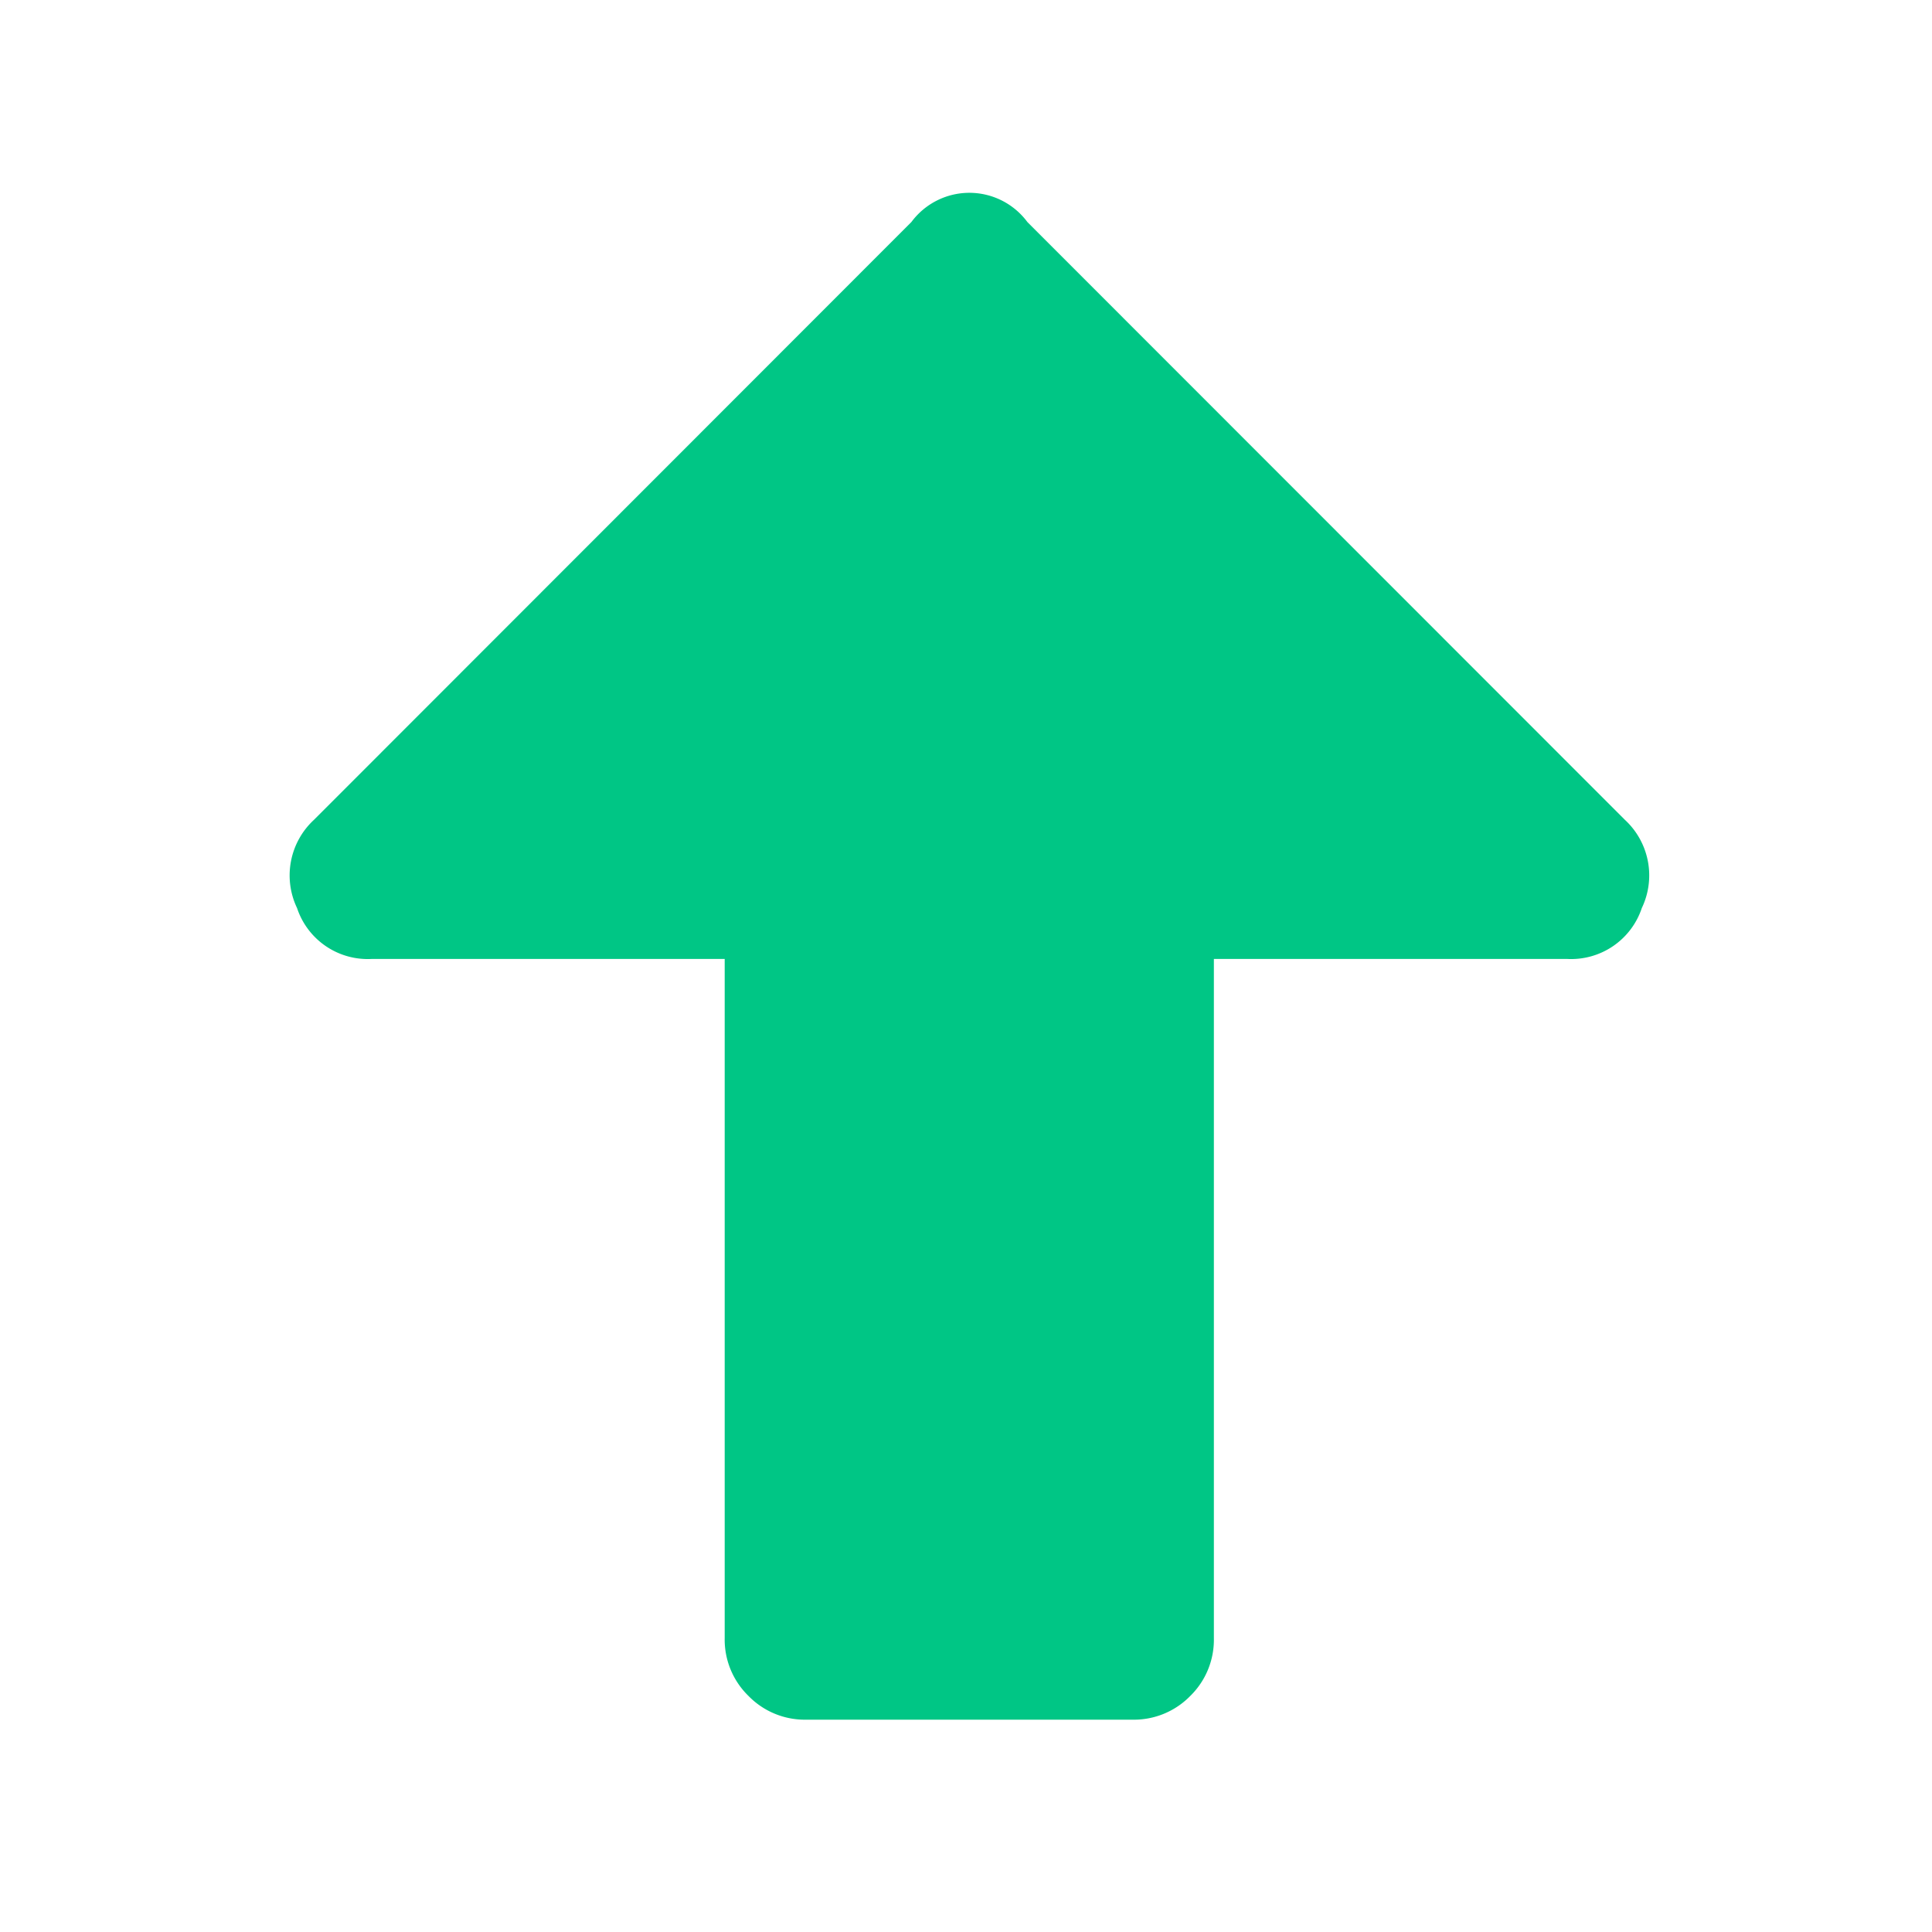 <svg xmlns="http://www.w3.org/2000/svg" xmlns:xlink="http://www.w3.org/1999/xlink" width="20" height="20" viewBox="0 0 20 20">
  <defs>
    <clipPath id="clip-path">
      <rect id="Rectangle_2750" data-name="Rectangle 2750" width="20" height="20" transform="translate(664 1906.369)" fill="#00c685"/>
    </clipPath>
  </defs>
  <g id="up-icon" transform="translate(-664 -1906.369)" clip-path="url(#clip-path)">
    <path id="Path_10359" data-name="Path 10359" d="M1.688,1.125H-1.687a.814.814,0,0,1-.6-.246.814.814,0,0,1-.246-.6V-6.75H-6.187a.771.771,0,0,1-.773-.527.783.783,0,0,1,.176-.914L-.6-14.379a.747.747,0,0,1,1.2,0L6.785-8.191a.783.783,0,0,1,.176.914.771.771,0,0,1-.773.527H2.531V.281a.814.814,0,0,1-.246.6A.814.814,0,0,1,1.688,1.125Z" transform="translate(674.035 1923.046)" fill="#00c685"/>
  </g>
</svg>
